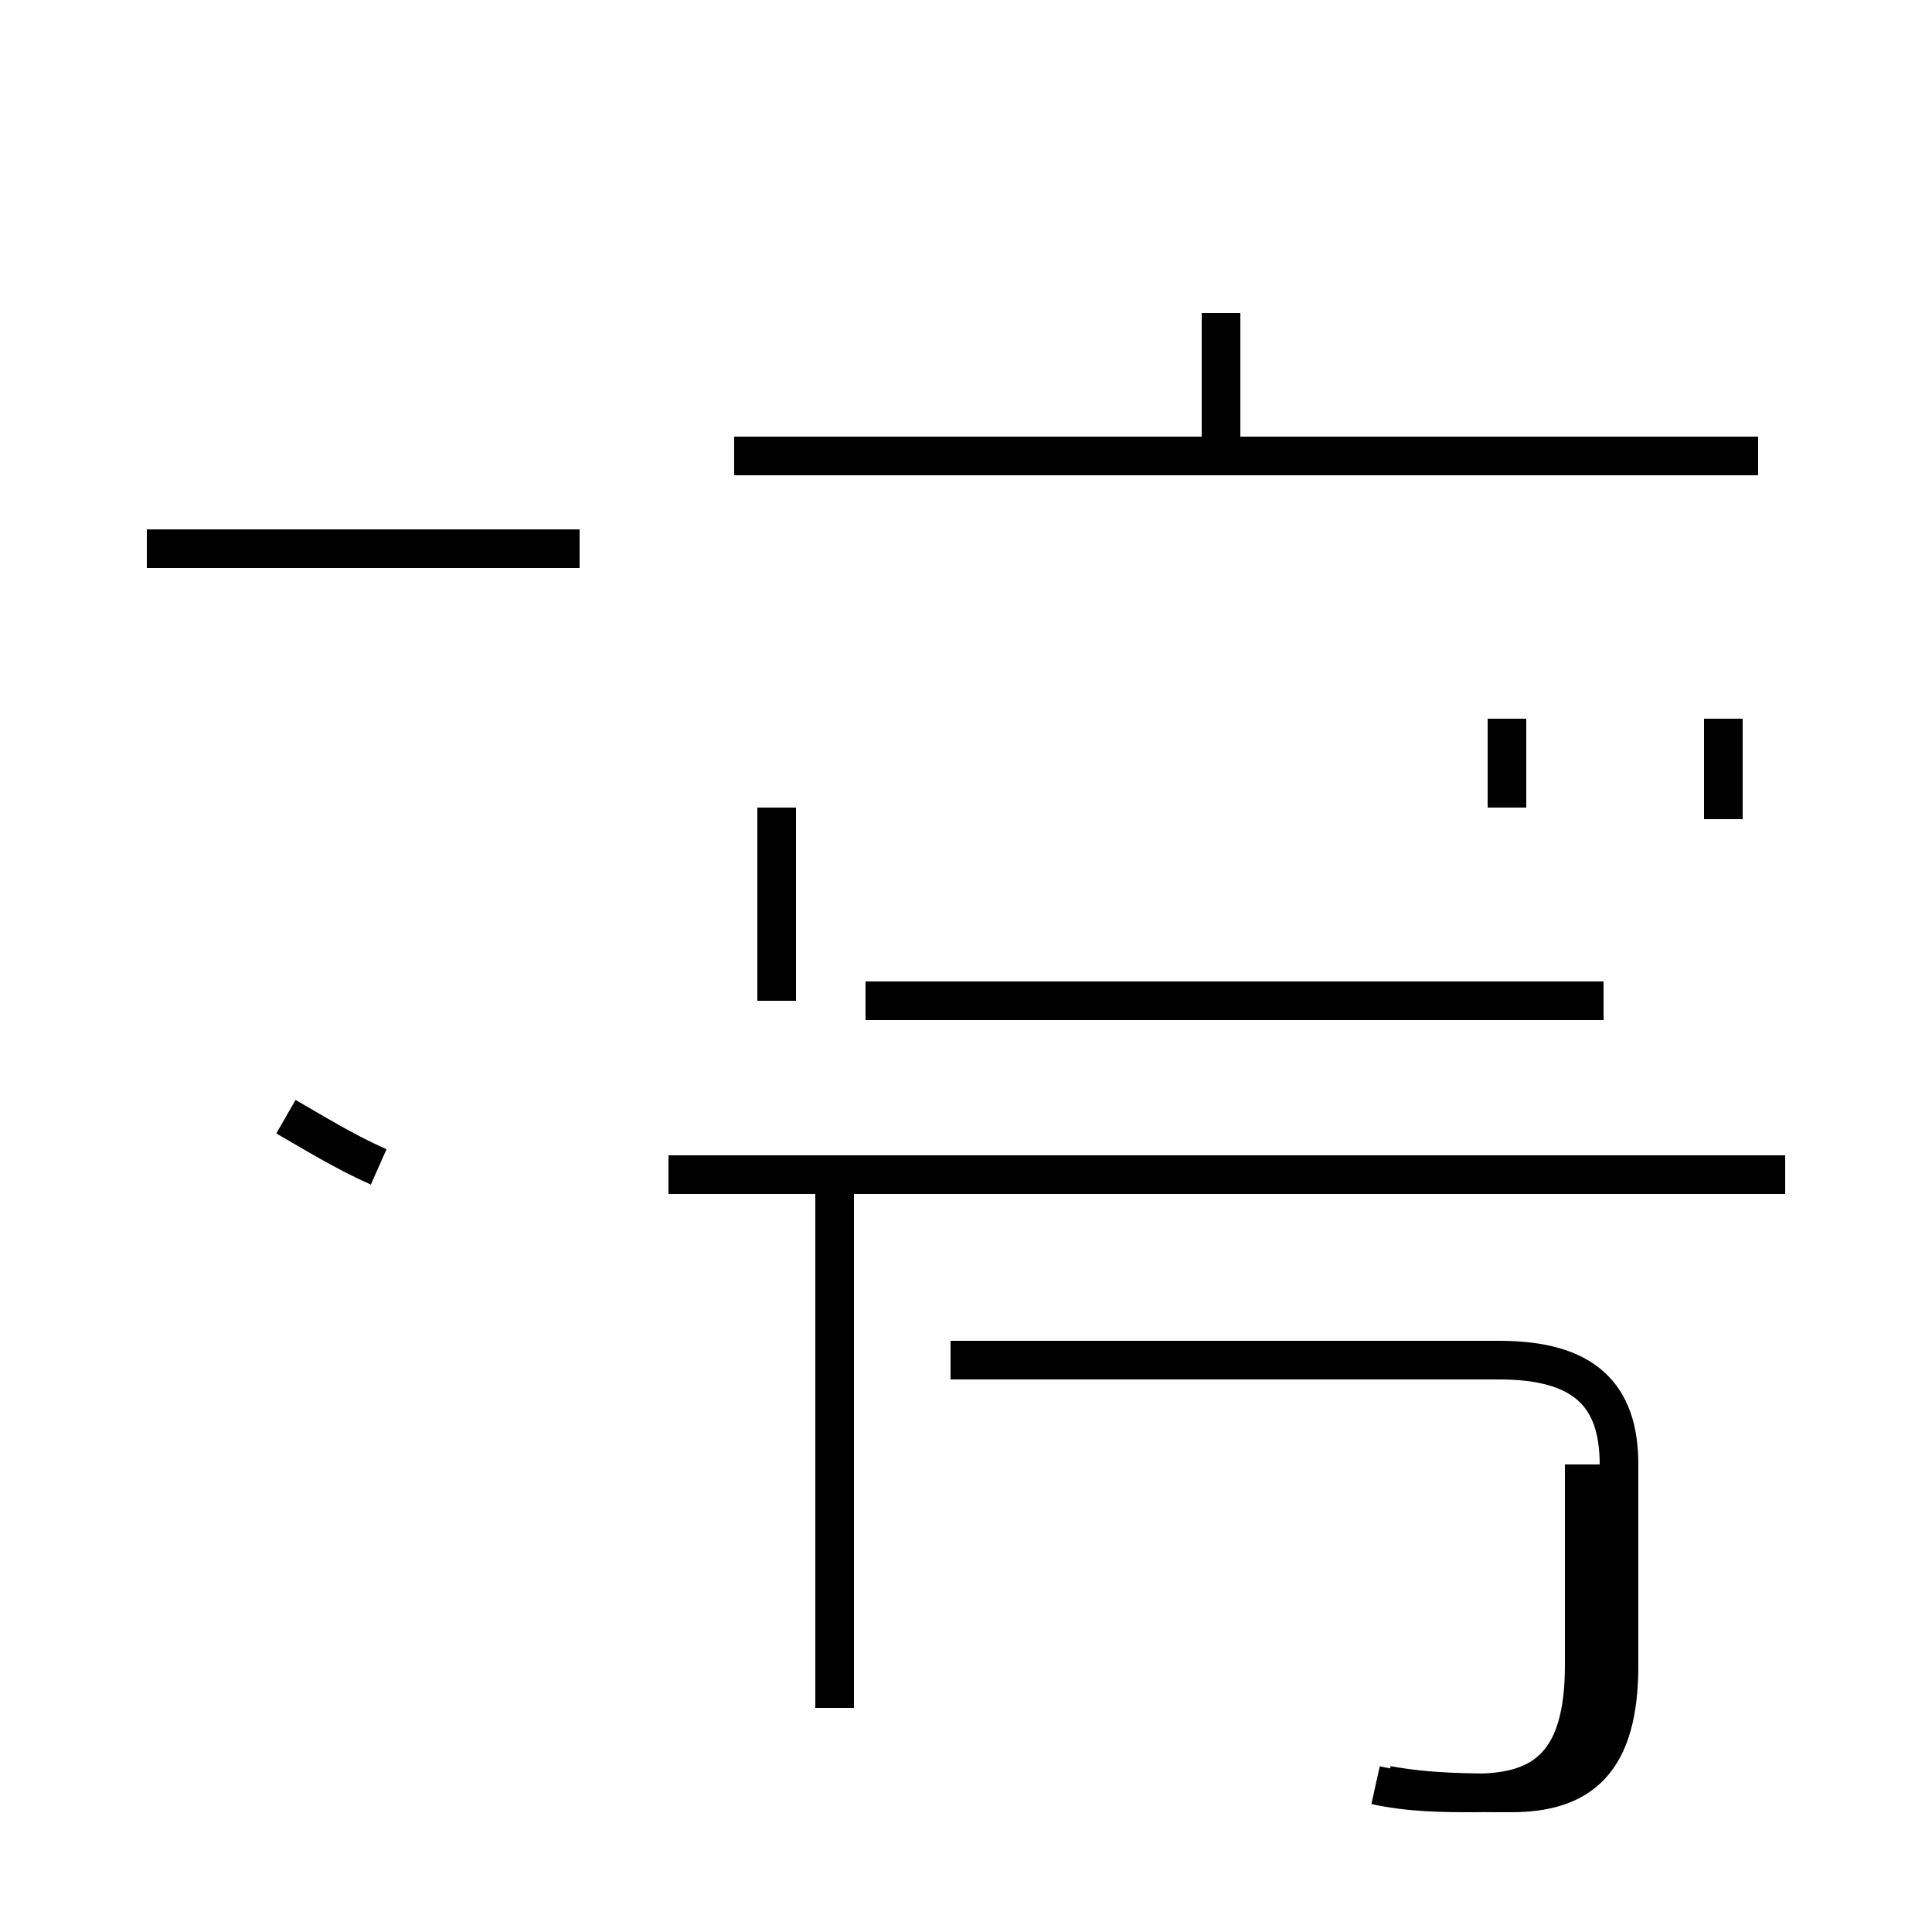 <?xml version='1.0' encoding='utf8'?>
<svg viewBox="0.0 -44.0 50.0 50.0" version="1.1" xmlns="http://www.w3.org/2000/svg">
<rect x="0.0" y="-44.0" width="50.0" height="50.0" fill="#808080" stroke="none"/>
<rect x="-1000" y="-1000" width="2000" height="2000" stroke="white" fill="white"/>
<g style="fill:none; stroke:#000000;  stroke-width:1">
<path d="M 15.0 29.8 L 3.8 29.8 M 9.8 13.8 C 8.9 14.2 8.1 14.7 7.4 15.1 M 45.5 32.2 L 22.0 32.2 M 44.6 22.8 L 44.6 25.4 M 20.1 18.1 L 20.1 23.1 M 41.5 18.1 L 22.4 18.1 M 31.6 32.2 L 31.6 35.9 M 42.2 32.2 L 19.0 32.2 M 39.0 23.1 L 39.0 25.4 M 46.2 13.6 L 17.3 13.6 M 21.6 -0.2 L 21.6 13.6 M 35.9 -2.2 C 37.0 -2.4 38.0 -2.4 39.1 -2.4 C 40.9 -2.4 41.9 -1.6 41.9 0.9 L 41.9 6.1 C 41.9 7.9 41.0 8.8 38.8 8.8 L 24.6 8.8 M 35.6 -2.2 C 36.5 -2.4 37.4 -2.4 38.2 -2.4 C 40.0 -2.4 41.0 -1.6 41.0 0.9 L 41.0 6.1 " transform="scale(1, -1)" />
</g>
</svg>
